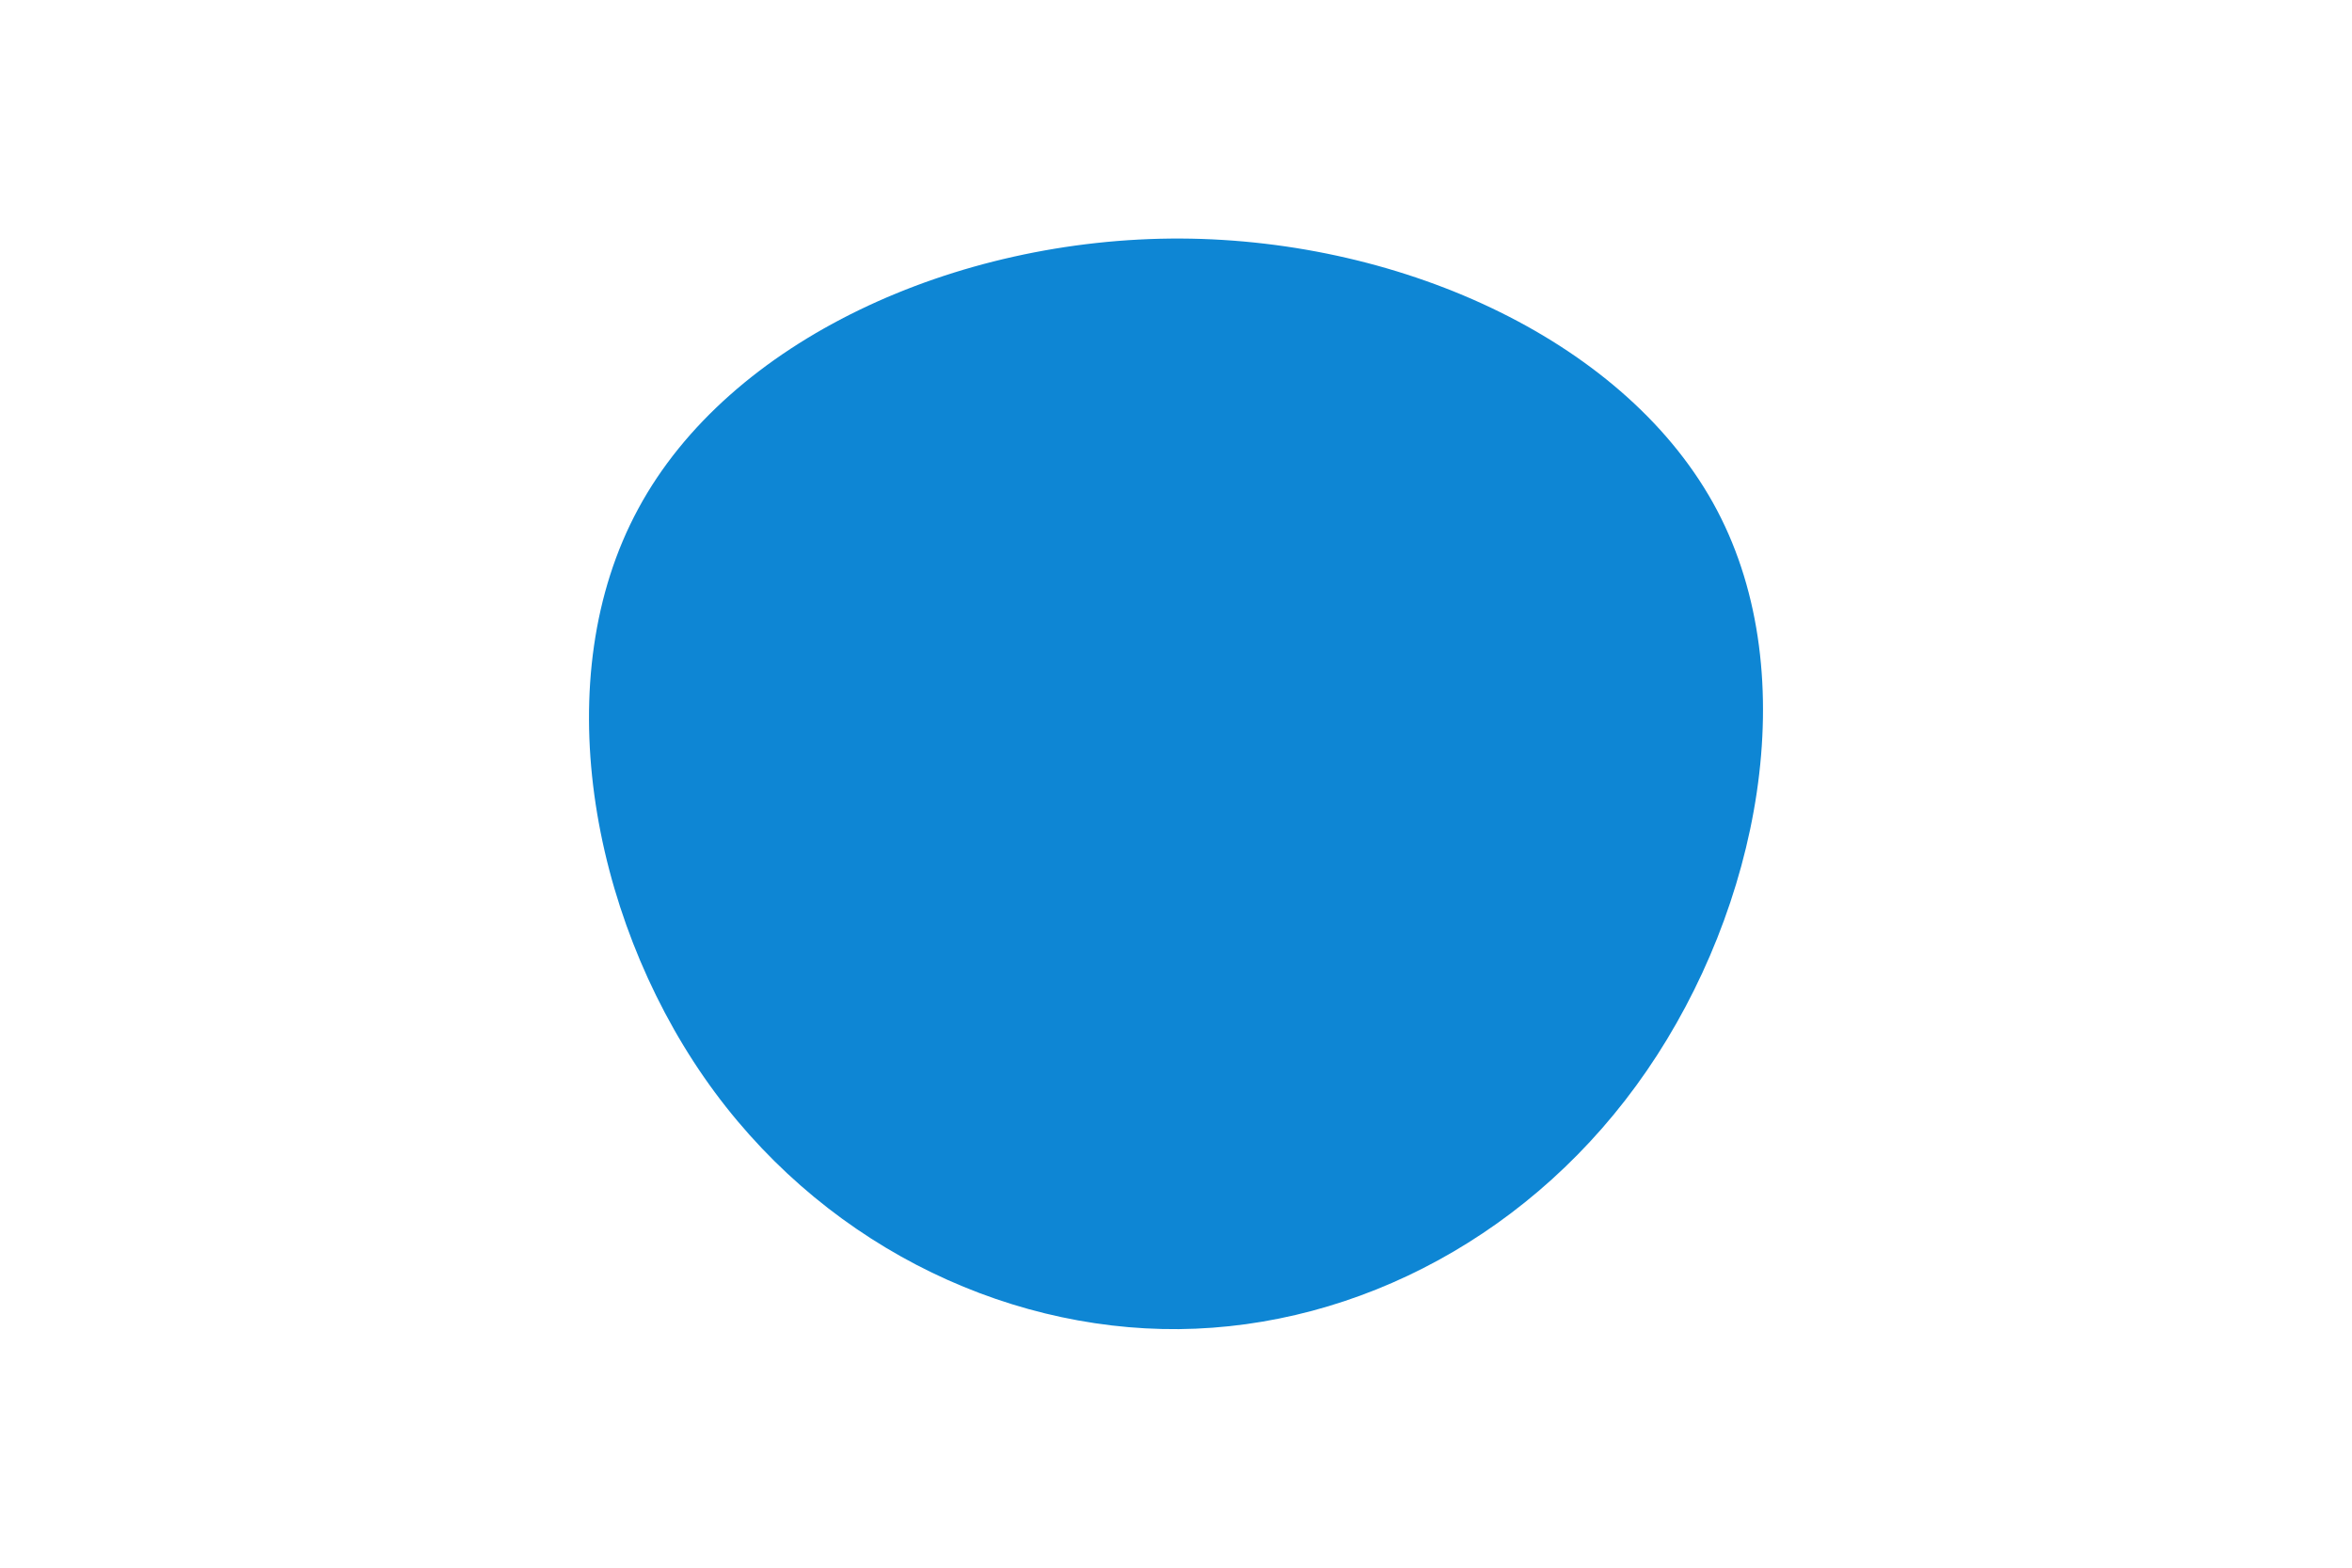 <svg id="visual" viewBox="0 0 900 600" width="900" height="600" xmlns="http://www.w3.org/2000/svg" xmlns:xlink="http://www.w3.org/1999/xlink" version="1.1">


<g transform="translate(452.337 318.997)"><path d="M204.7 -123.7C238.4 -59.7 220.5 28.7 177.8 90.8C135.1 153 67.5 189 -1.2 189.7C-69.9 190.3 -139.7 155.7 -183 93.2C-226.3 30.7 -243.1 -59.7 -208.1 -124.3C-173.2 -189 -86.6 -228 -0.6 -227.7C85.4 -227.3 170.9 -187.7 204.7 -123.7" fill="#0e86d4"></path></g>

</svg>